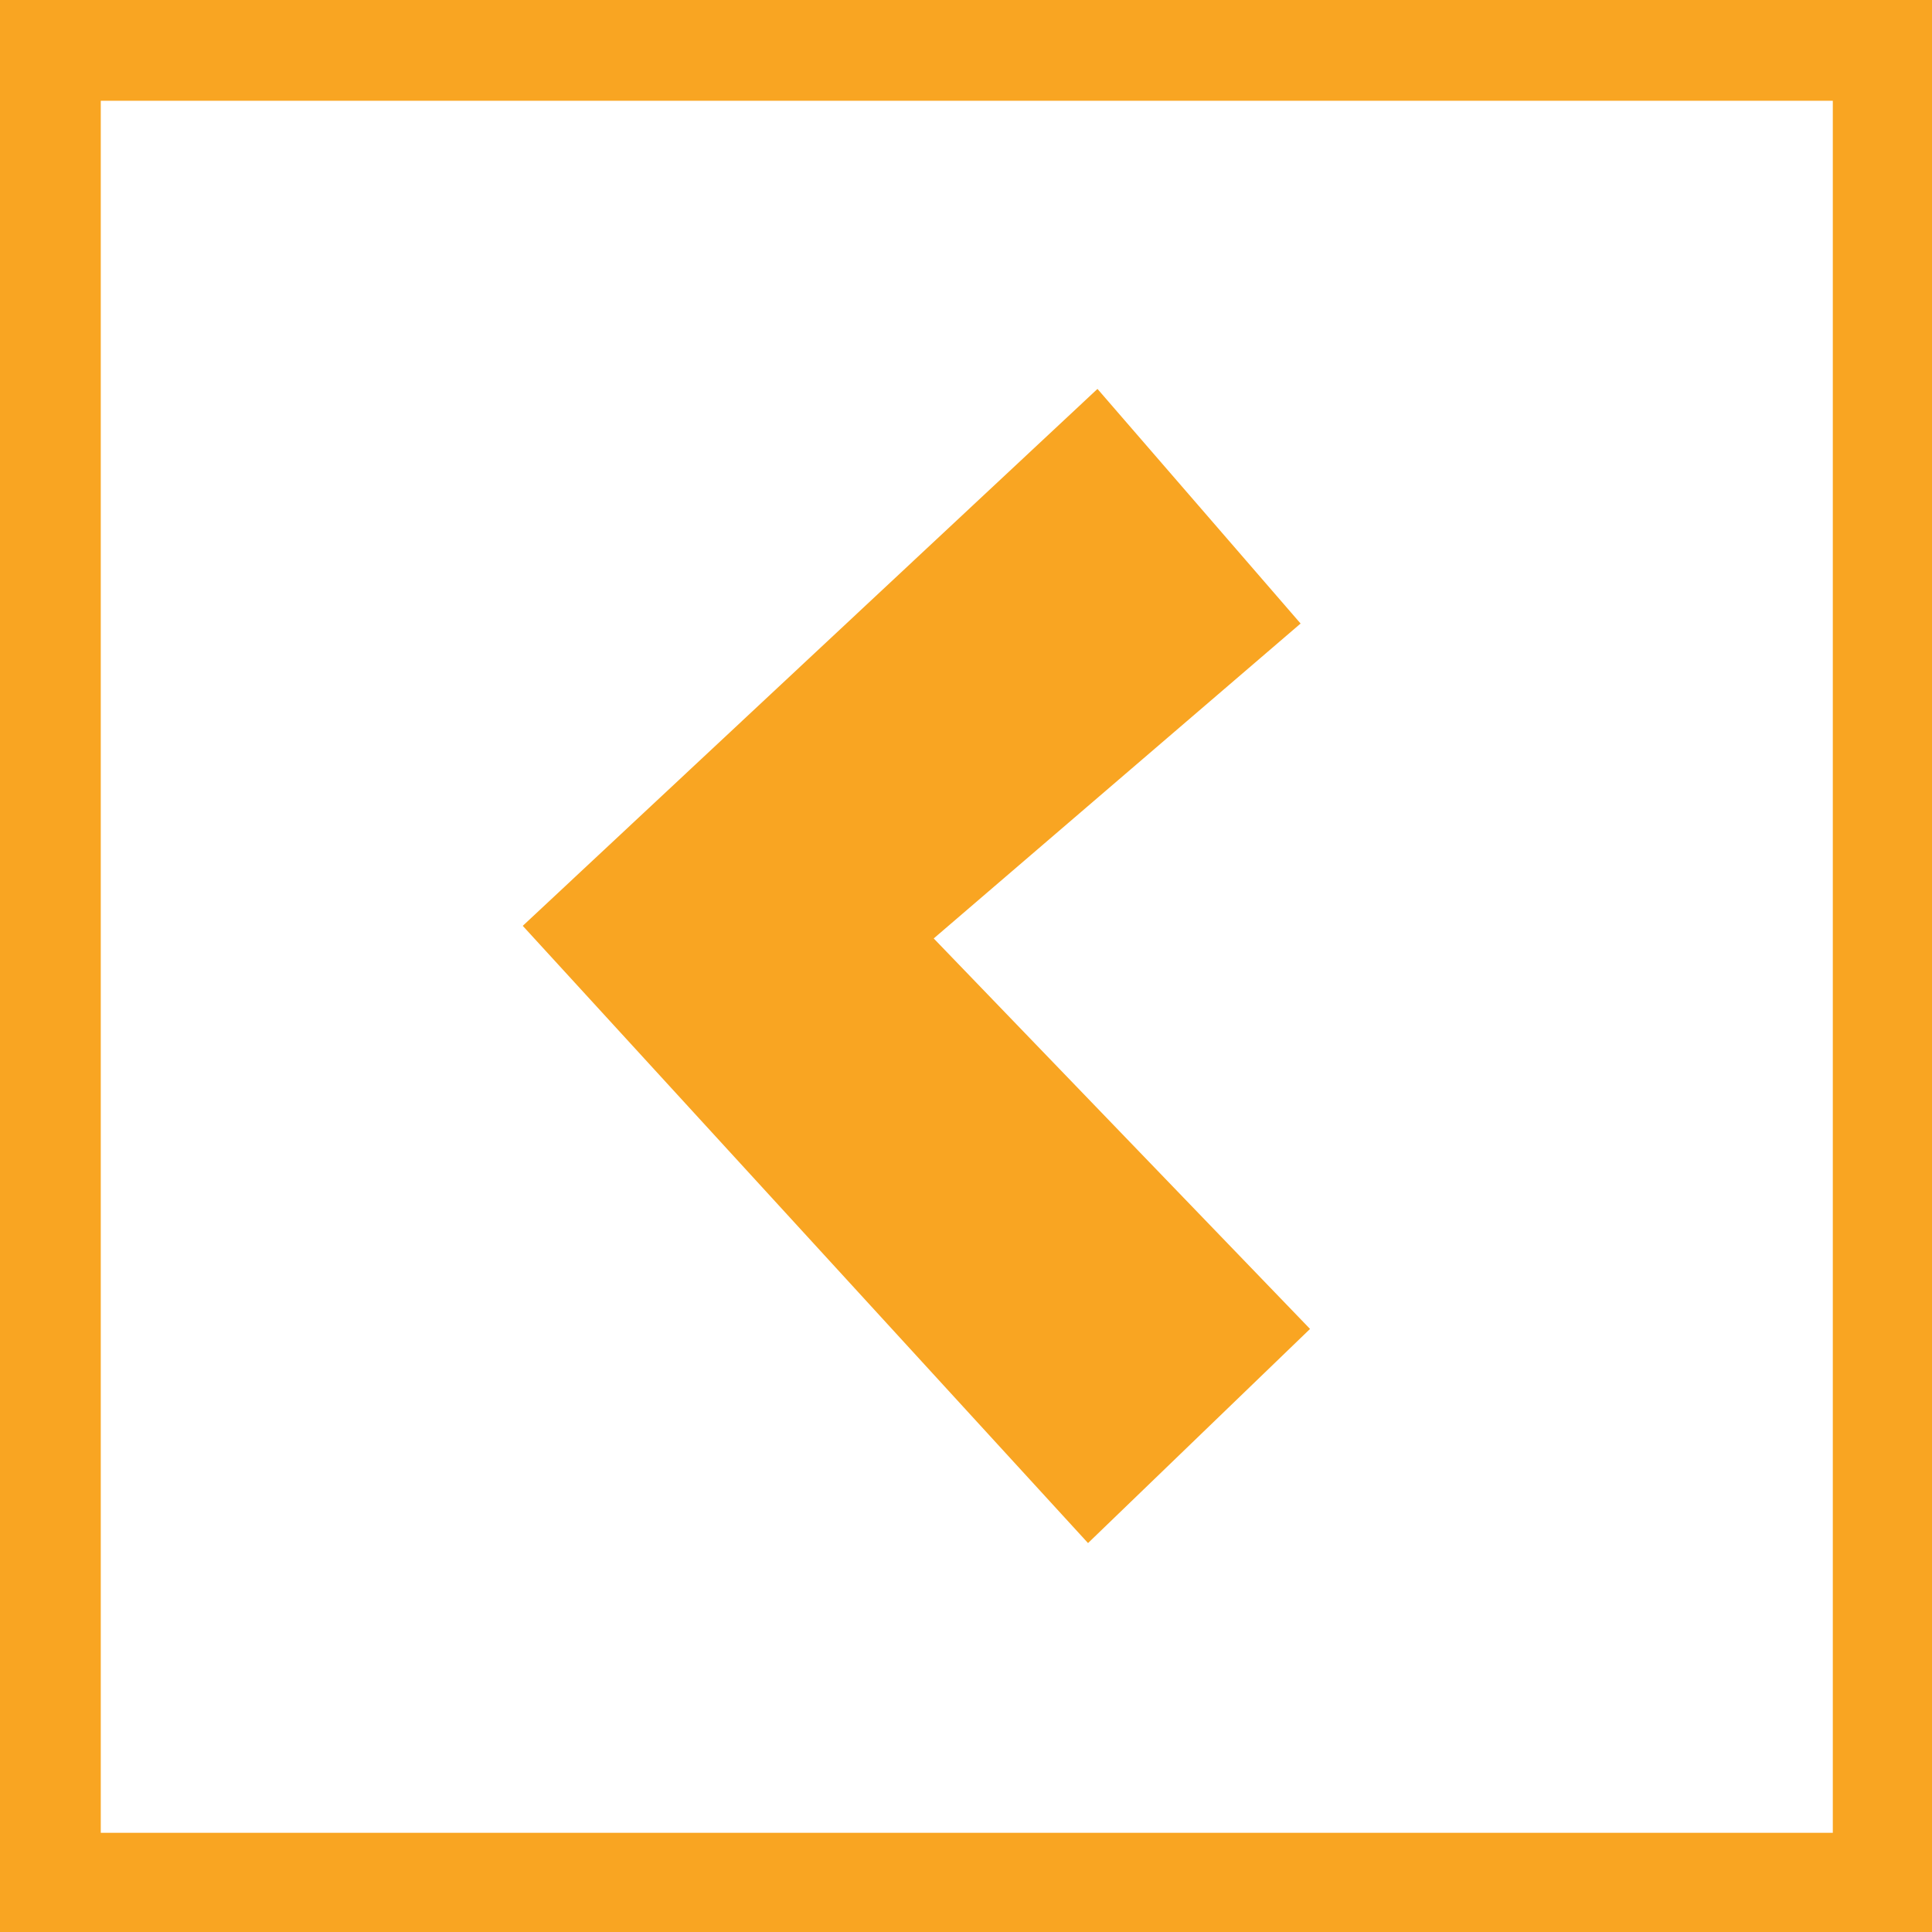 <svg id="object" xmlns="http://www.w3.org/2000/svg" viewBox="0 0 12.27 12.27"><defs><style>.cls-1{fill:#f9a522;}</style></defs><title>button-left</title><polygon class="cls-1" points="6.97 2.47 3.32 5.88 6.91 9.8 8.32 8.44 5.93 5.96 8.26 3.96 6.97 2.47"/><path class="cls-1" d="M597.84,448.21H585.56V435.94h12.27v12.27Zm-11.64-.63h11v-11h-11v11Z" transform="translate(-585.56 -435.94)"/></svg>